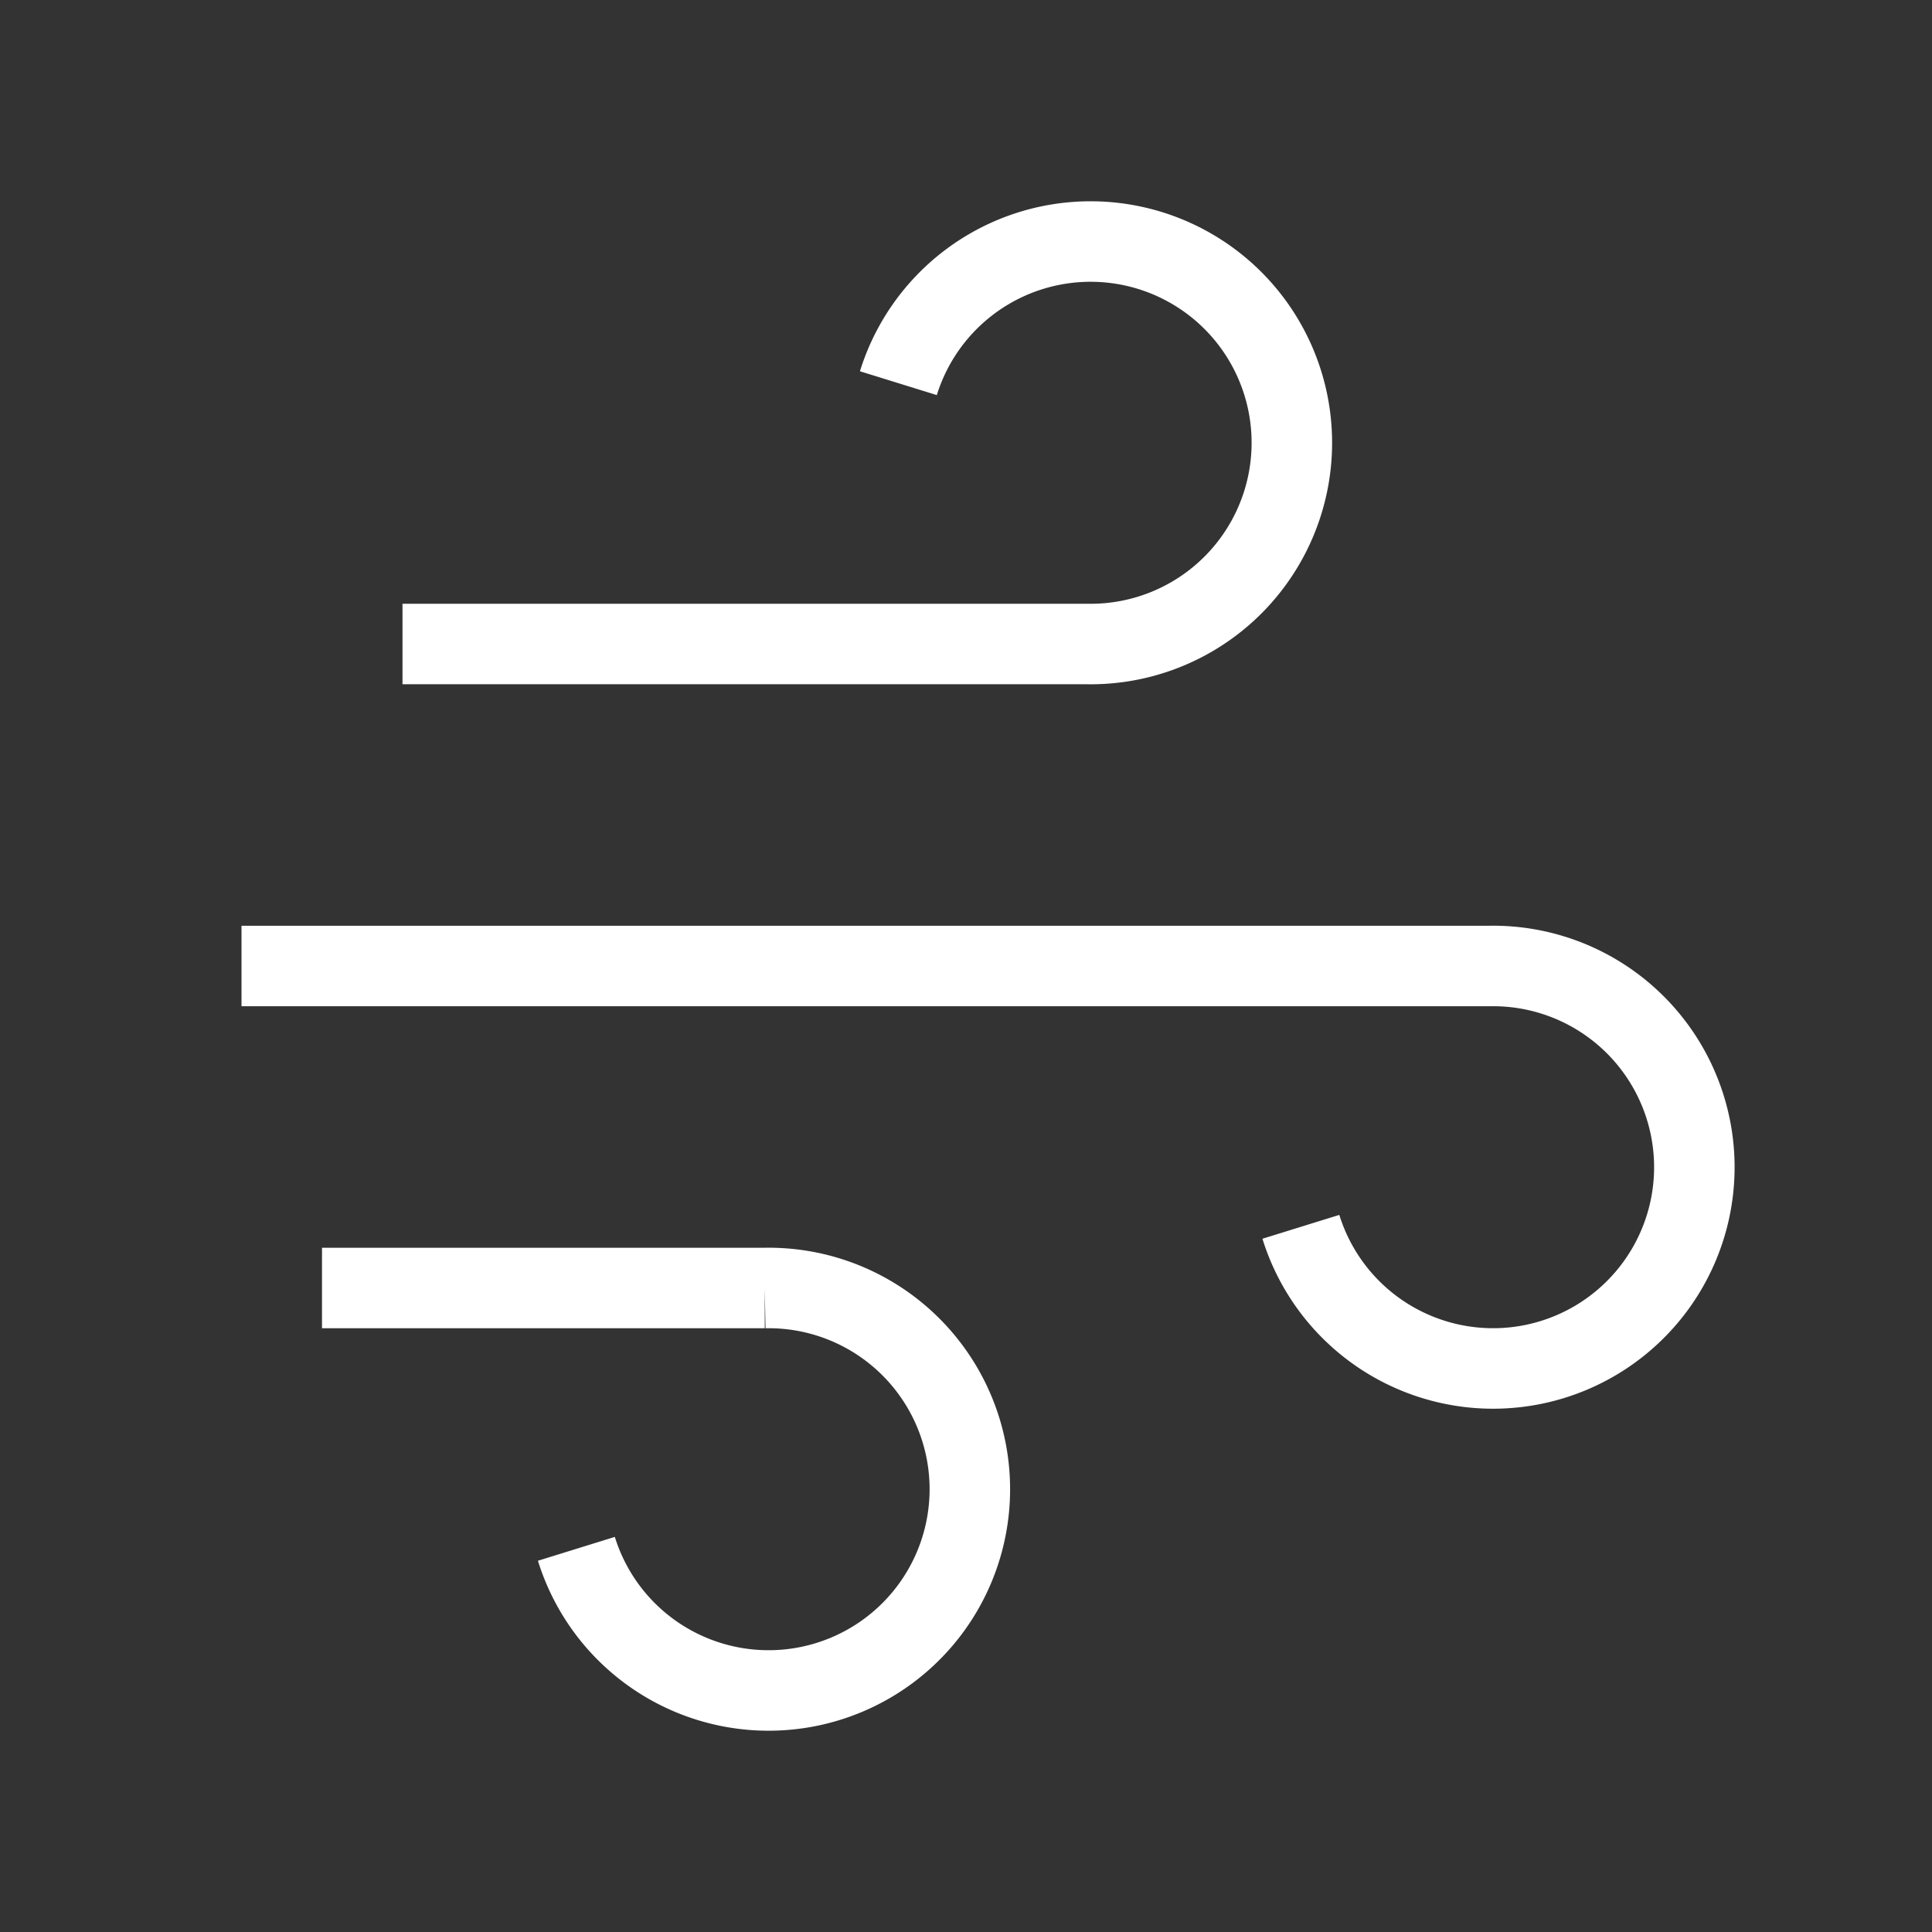 <svg
class="mr-05"
xmlns="http://www.w3.org/2000/svg"
width="1.3em"
height="1.3em"
viewBox="0 0 24 24"
>
<rect x="0" y="0" width="24" height="24" fill="#333333" stroke="none"/>
<path
fill="none"
stroke="#ffffff"
strokeLinecap="round"
strokeLinejoin="round"
strokeWidth="2"
d="M5 8h8.5a2.5 2.5 0 1 0-2.34-3.24M3 12h15.5a2.5 2.5 0 1 1-2.34 3.24M4 16h5.5a2.5 2.5 0 1 1-2.34 3.24"
/>
</svg>
